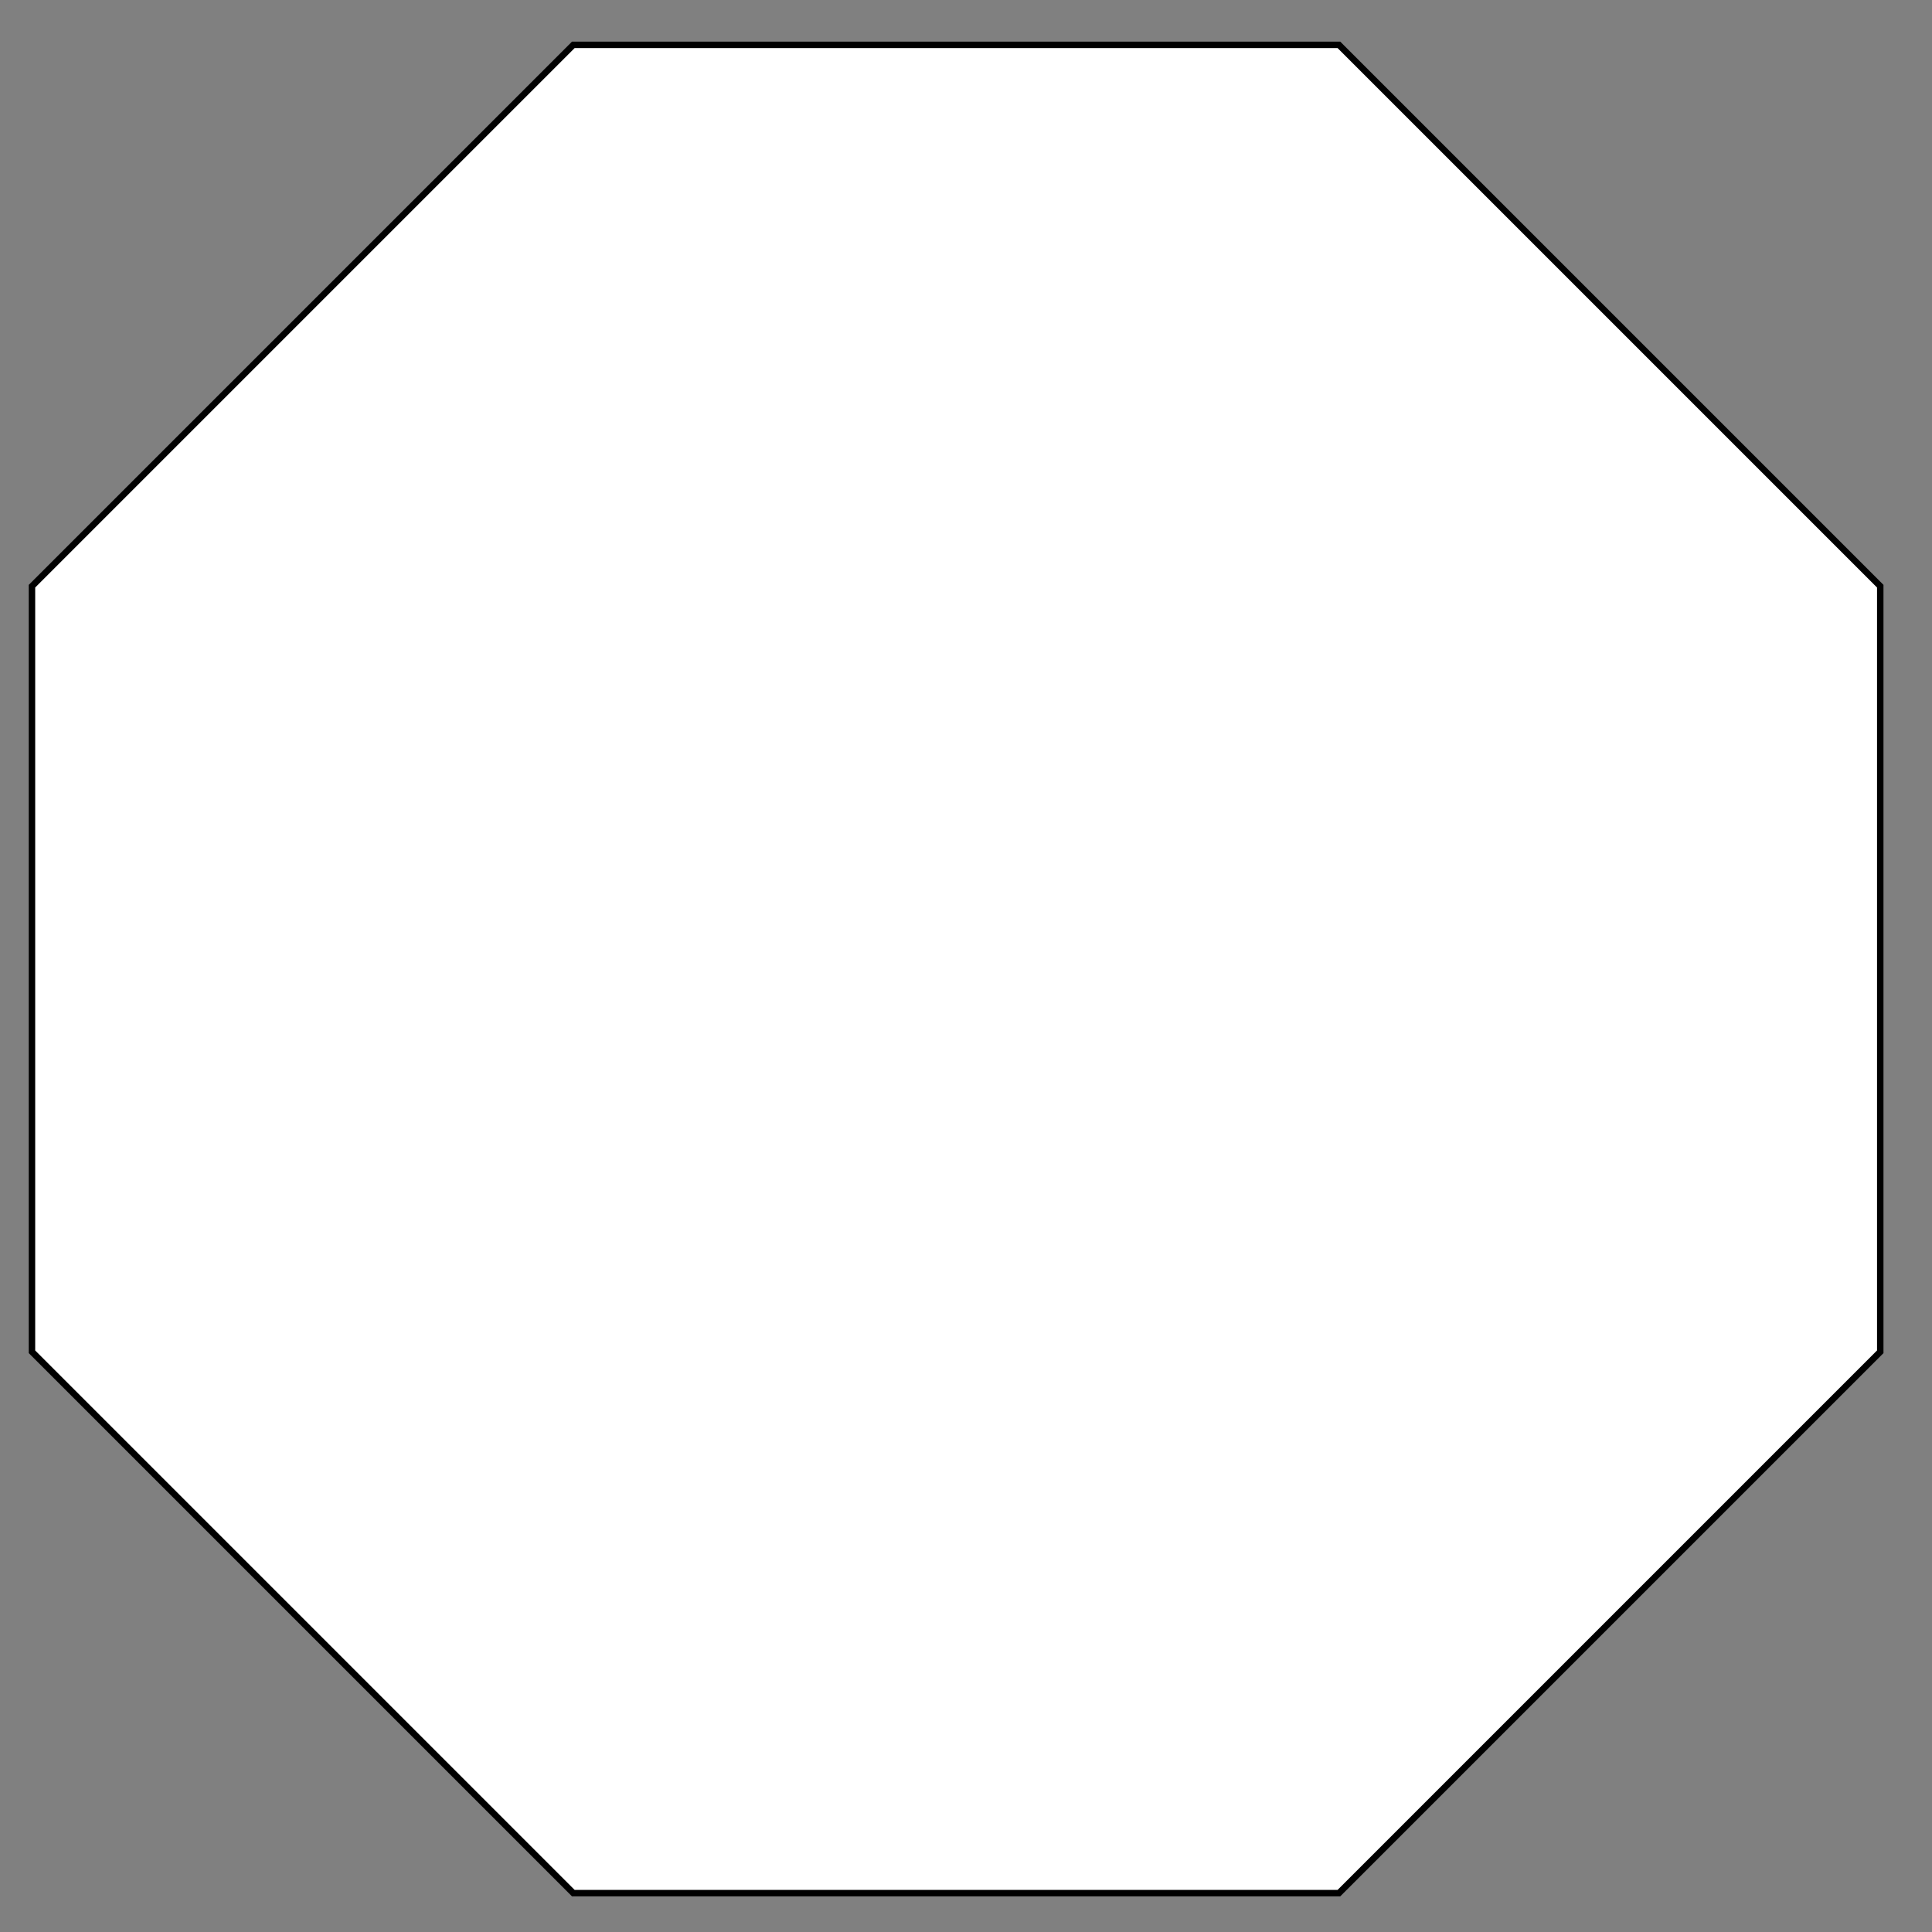 <svg width="300" height="300" xmlns="http://www.w3.org/2000/svg">

 <rect width="100%" height="100%" fill="#808080" stroke="none"/>

 <g>
  <title>Layer 1</title>
  <path stroke="#000" id="svg_9" d="m4.965,91.024l84.06,-84.06l118.88,0l84.06,84.06l0,118.88l-84.06,84.06l-118.88,0l-84.06,-84.06l0,-118.88z" fill="#fff"/>
 </g>
</svg>